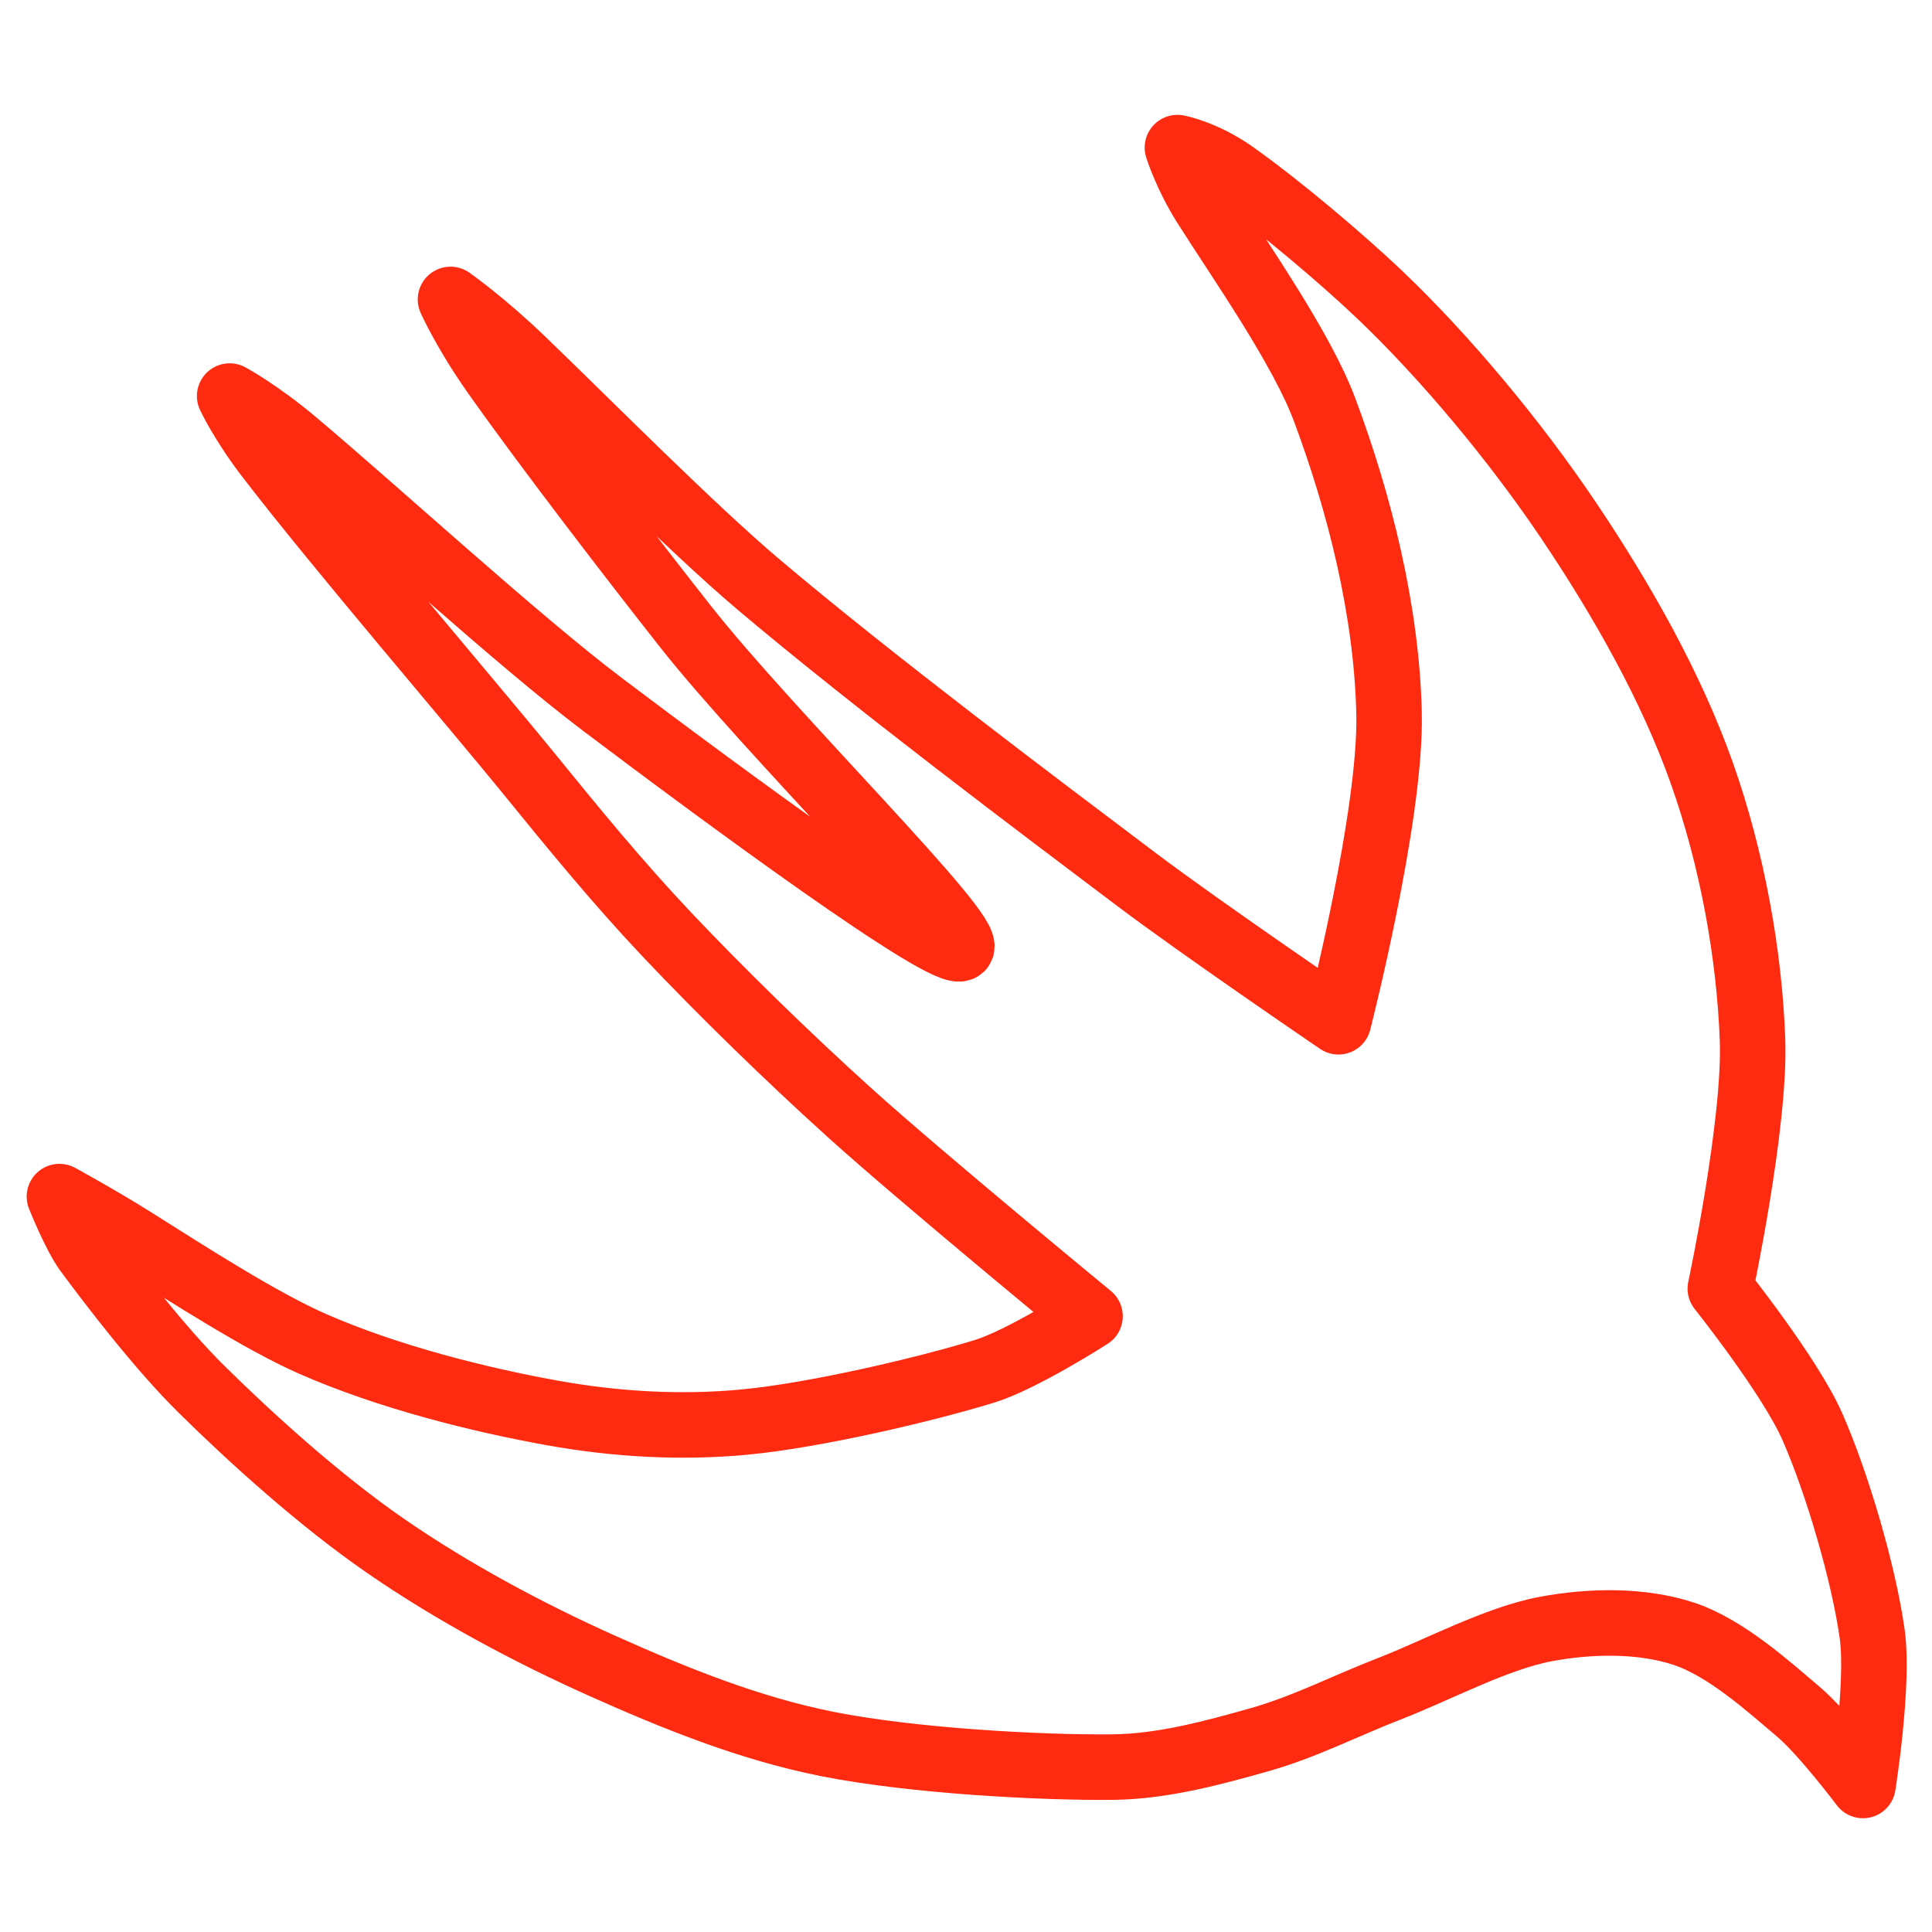 <?xml version="1.0" encoding="UTF-8" standalone="no"?>
<!DOCTYPE svg PUBLIC "-//W3C//DTD SVG 1.1//EN" "http://www.w3.org/Graphics/SVG/1.1/DTD/svg11.dtd">
<svg width="100%" height="100%" viewBox="0 0 118 118" version="1.1" xmlns="http://www.w3.org/2000/svg" xmlns:xlink="http://www.w3.org/1999/xlink" xml:space="preserve" xmlns:serif="http://www.serif.com/" style="fill-rule:evenodd;clip-rule:evenodd;stroke-linecap:round;stroke-linejoin:round;stroke-miterlimit:1.5;">
    <g id="Swift" transform="matrix(0.281,0,0,0.281,-57.347,-33.977)">
        <path d="M217,381C217,381 225.961,385.903 233.12,390.418C245.201,398.037 260.802,408.081 272,413C288.517,420.255 308.333,425.167 324,428C337.792,430.494 352.048,431.336 366,430C381.667,428.5 405.5,422.833 418,419C426.267,416.465 441,407 441,407C441,407 404.333,376.833 389,363C375.173,350.526 360.667,336.333 349,324C338.441,312.837 328.686,300.929 319,289C307.537,274.883 277.206,239.538 262.346,220.152C256.68,212.761 254,207 254,207C254,207 260.28,210.373 268.222,217.059C286.127,232.133 316.642,260.145 335,274C360.09,292.936 410,329.833 413,327C416,324.167 371.5,280.5 353,257C341.55,242.455 322.99,218.343 311.658,202.304C305.151,193.095 302,186 302,186C302,186 309.077,190.956 317.563,199.121C332.309,213.308 354.253,235.529 369,248C393.833,269 430,296.167 451,312C465.326,322.801 495,343 495,343C495,343 506.5,298.167 506,276C505.5,253.833 499.667,230.5 492,210C486.959,196.519 473.743,177.797 465.928,165.438C461.911,159.086 460,153 460,153C460,153 465.768,154.047 472.313,158.678C482.345,165.776 496.055,177.429 504,185C518.167,198.5 533.333,216.667 545,234C556.573,251.194 567.333,270.167 574,289C580.566,307.55 584.333,328.333 585,347C585.648,365.139 578,401 578,401C578,401 593.16,419.999 598,431C603.5,443.5 609.167,463 611,476C612.539,486.912 609,509 609,509C609,509 600.41,497.578 595,493C588.5,487.5 579.167,479 570,476C560.833,473 549.834,473.156 540,475C529.333,477 516.333,484 506,488C496.648,491.62 487.648,496.266 478,499C468,501.833 456.852,504.885 446,505C430.333,505.167 402.5,503.667 384,500C367.041,496.639 350.778,490.067 335,483C319,475.833 302.5,467 288,457C273.594,447.065 258.833,433.667 248,423C238.724,413.867 228.167,400 223,393C220.344,389.402 217,381 217,381Z" style="fill:none;stroke:rgb(255,43,16);stroke-width:14.24px;"/>
    </g>
</svg>
